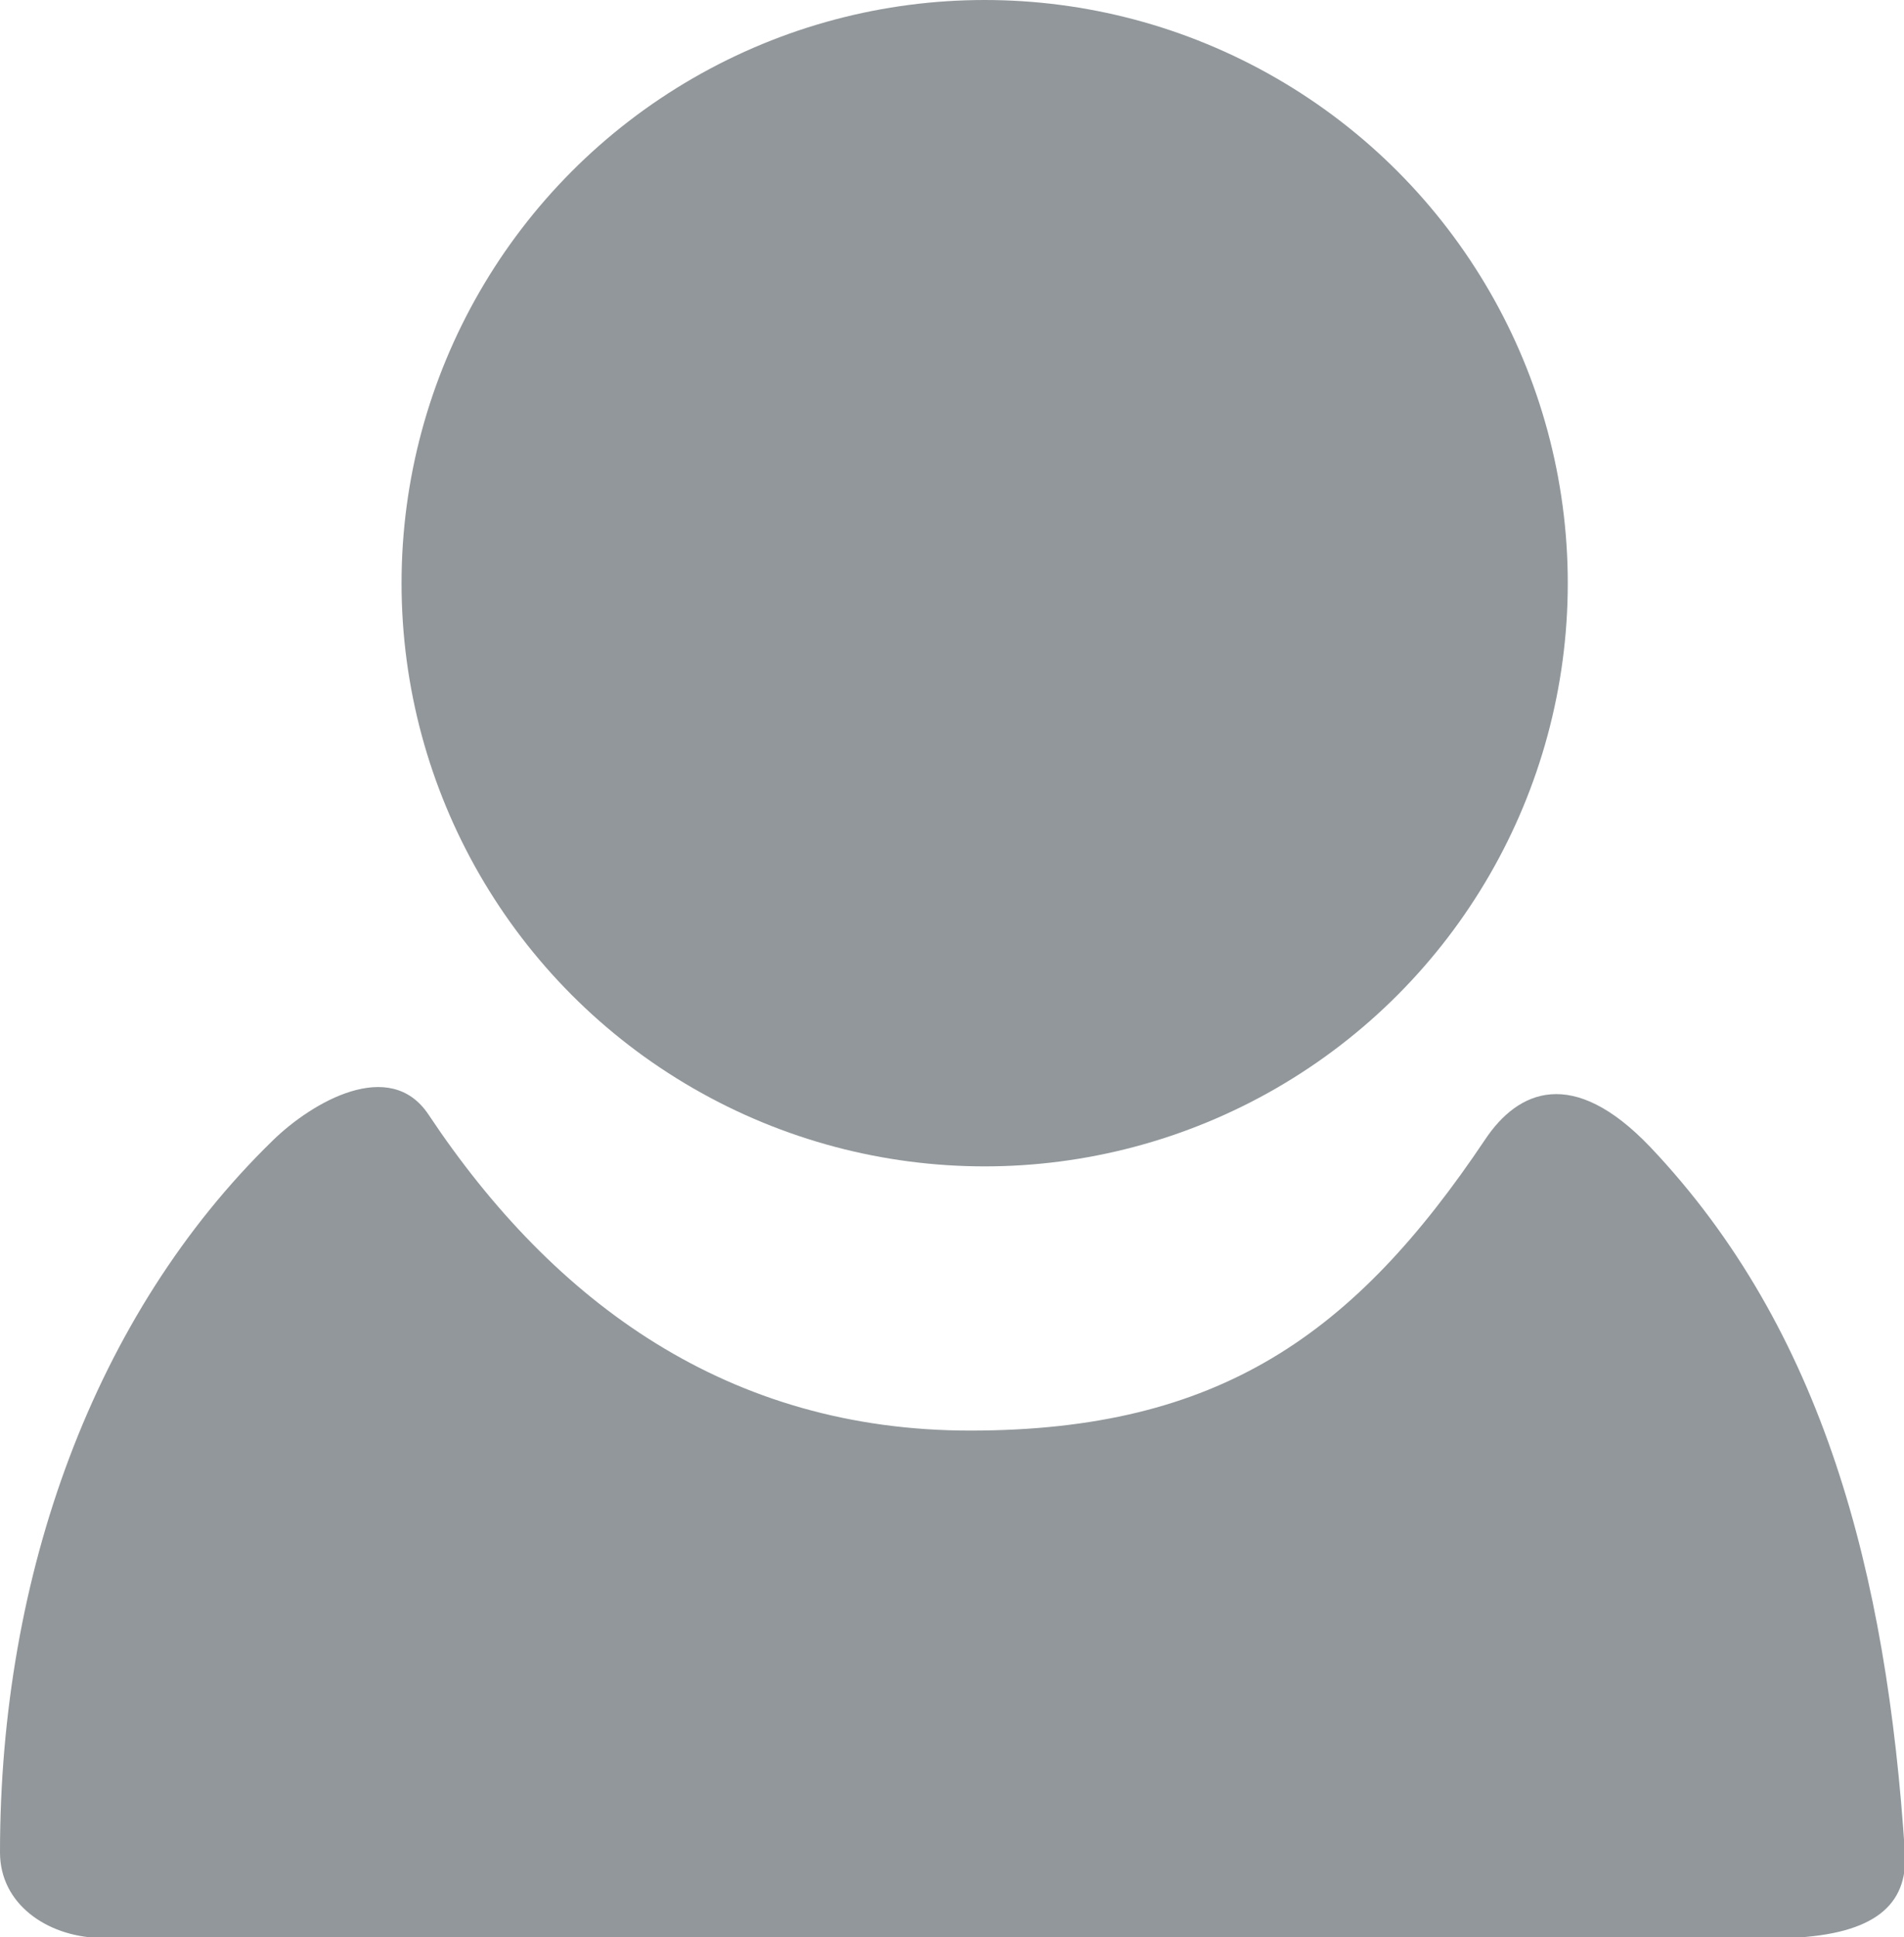 <?xml version="1.0" encoding="utf-8"?>
<!-- Generator: Adobe Illustrator 26.4.1, SVG Export Plug-In . SVG Version: 6.00 Build 0)  -->
<svg version="1.1" baseProfile="tiny" id="Layer_1" xmlns="http://www.w3.org/2000/svg" xmlns:xlink="http://www.w3.org/1999/xlink"
	 x="0px" y="0px" viewBox="0 0 19.82 20.16" overflow="visible" xml:space="preserve">
<g>
	<circle fill="#91979A" cx="10.25" cy="6.07" r="6.07"/>
	<path fill="#91979A" d="M0,19.28c0-2.89,0.98-5.6,2.84-7.41c0.41-0.4,1.22-0.87,1.62-0.27c1.31,1.97,3.13,3.29,5.64,3.29
		c2.59,0,4-1,5.36-3.03c0.34-0.51,0.91-0.77,1.72,0.08c1.8,1.9,2.46,4.43,2.65,7.35c0.03,0.54-0.32,0.84-1.18,0.88H1.02
		C0.49,20.15,0,19.82,0,19.28z"/>
</g>
</svg>
